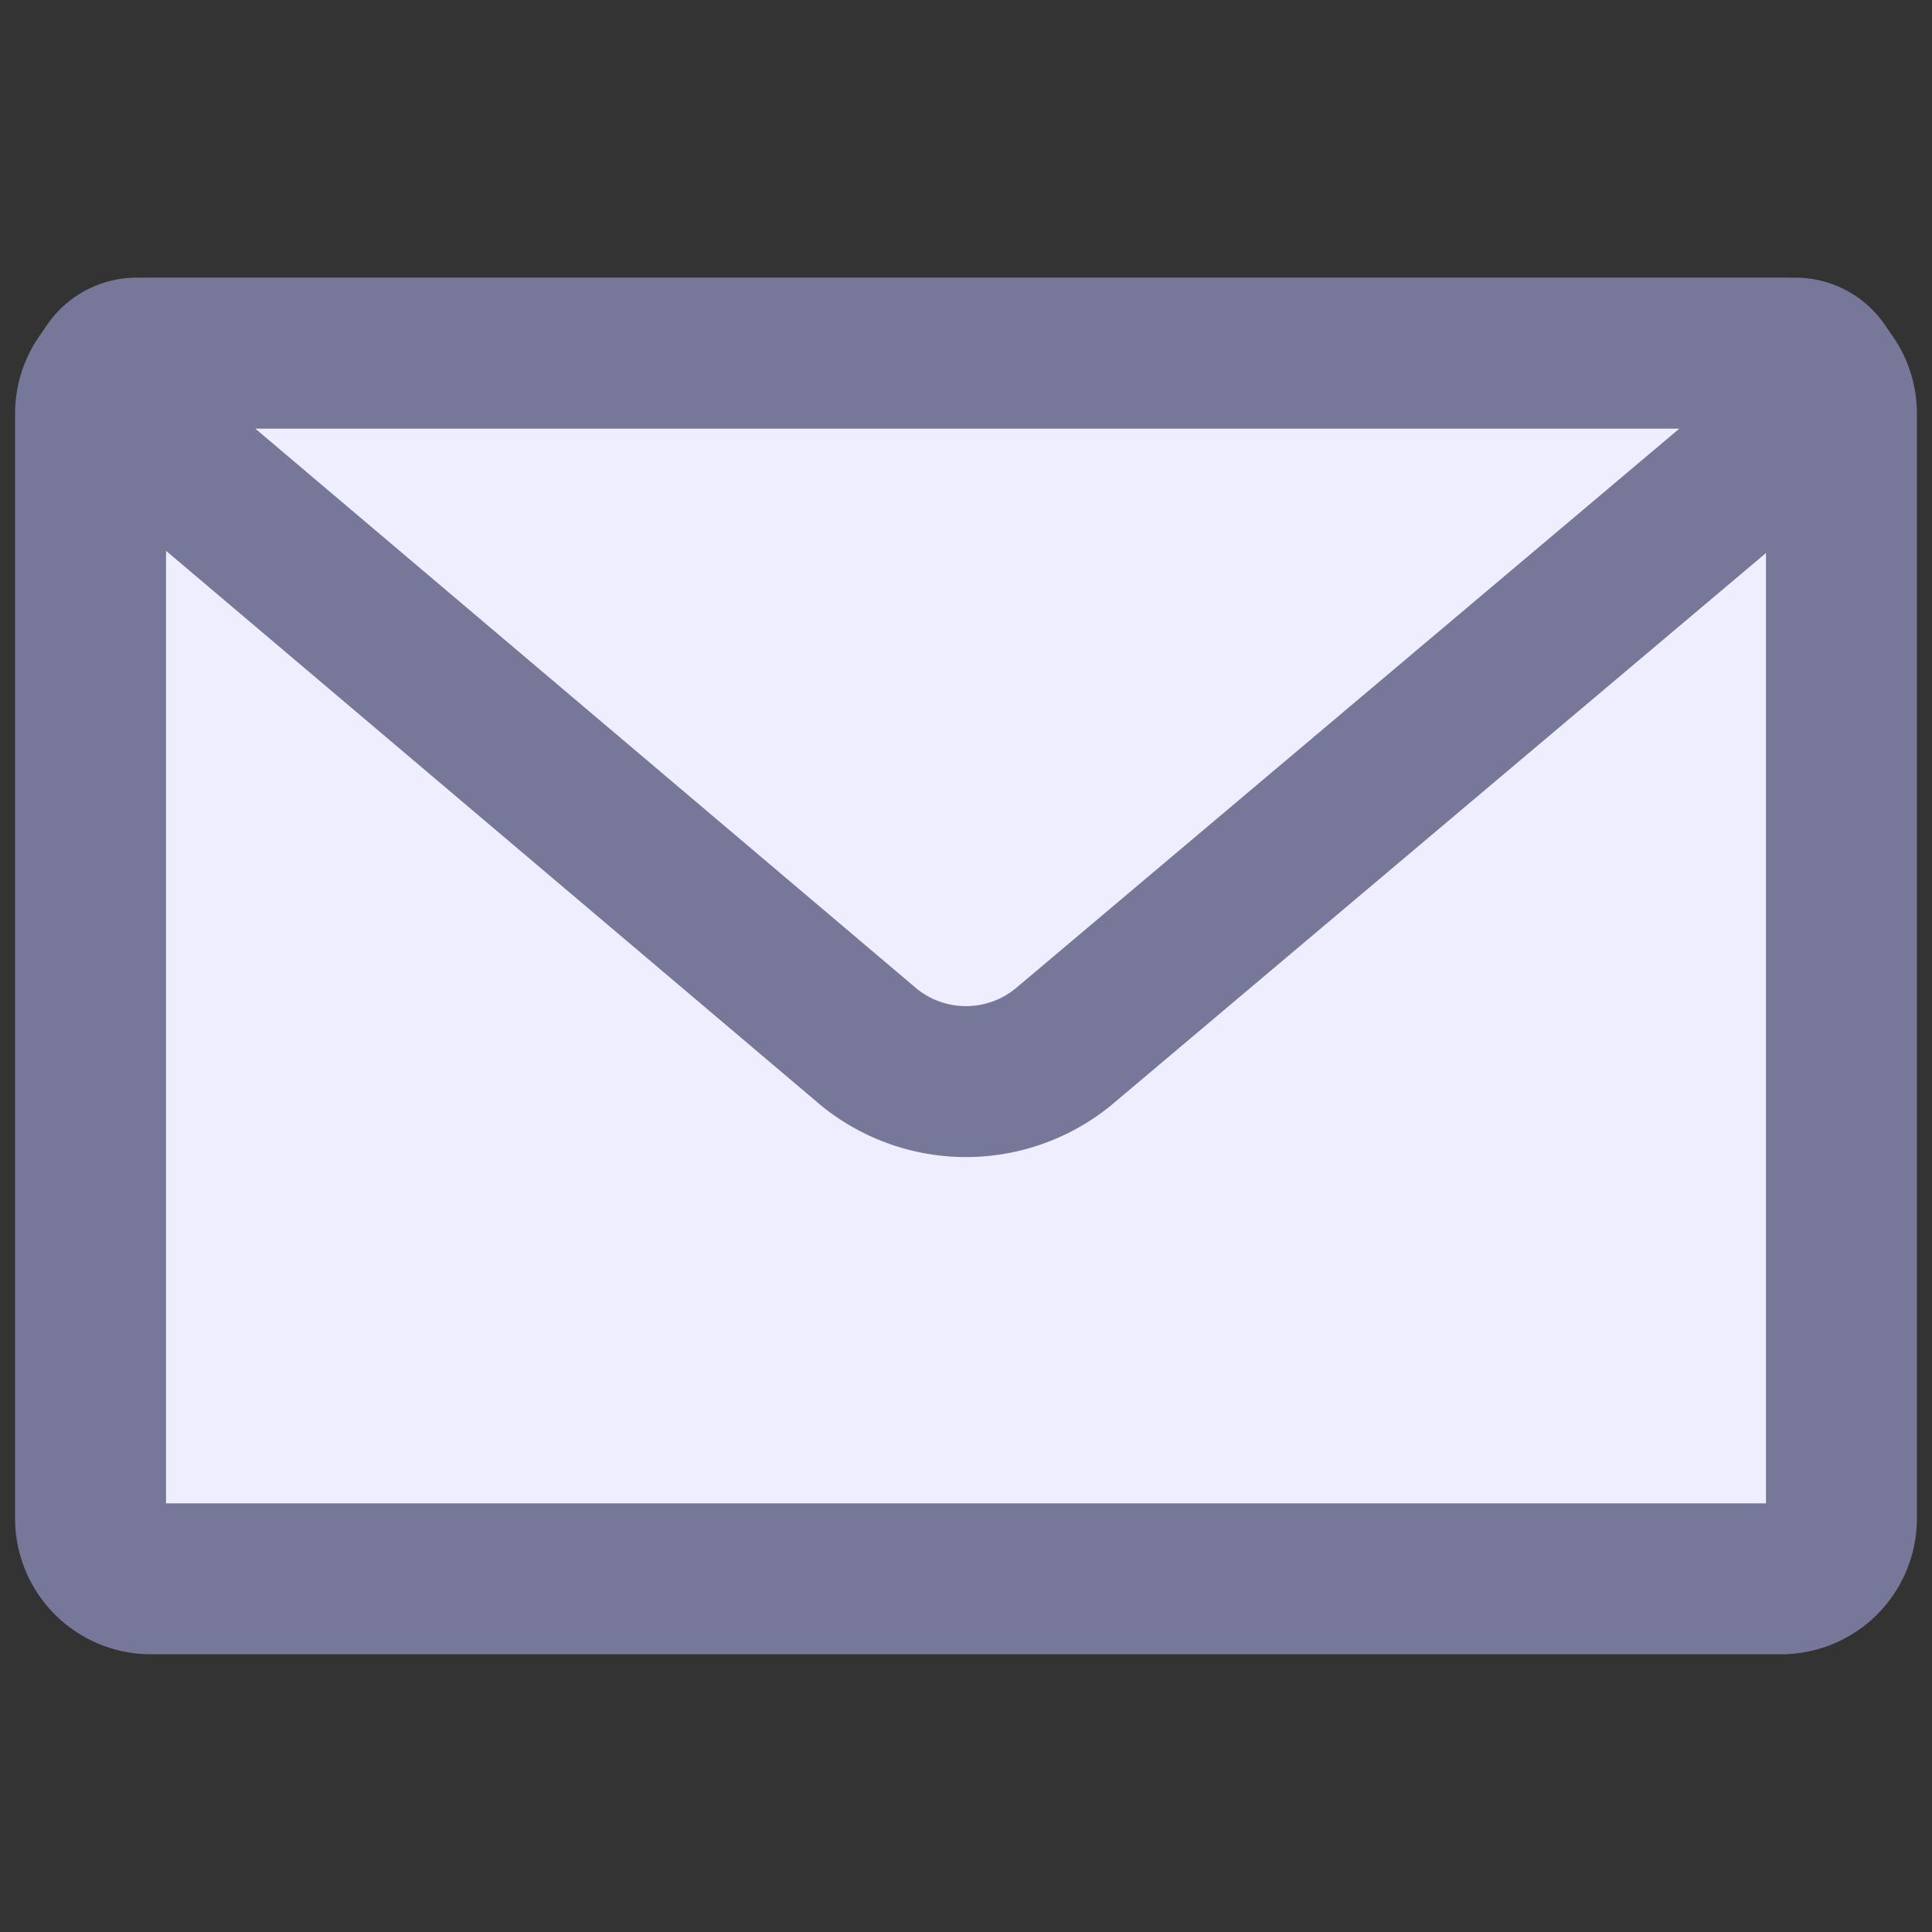 <svg xmlns="http://www.w3.org/2000/svg" fill="#eef" stroke="#779" stroke-linejoin="round" stroke-width="5" viewBox="0 0 64 64"><rect x="0" y="0" width="64" height="64" fill="#333333" stroke="none"/><path d="M61 50.3V13.7a2 2 45 0 0-2-2H5a2 2 135 0 0-2 2v36.6a2 2 45 0 0 2 2h54a2 2 135 0 0 2-2z"/><path d="m4 13.7 24.8 21a5.1 5.1 0 0 0 6.4 0l24.9-21a1.1 1.1 69.9 0 0-.7-2H4.6a1.1 1.1 110.1 0 0-.7 2z"/></svg>